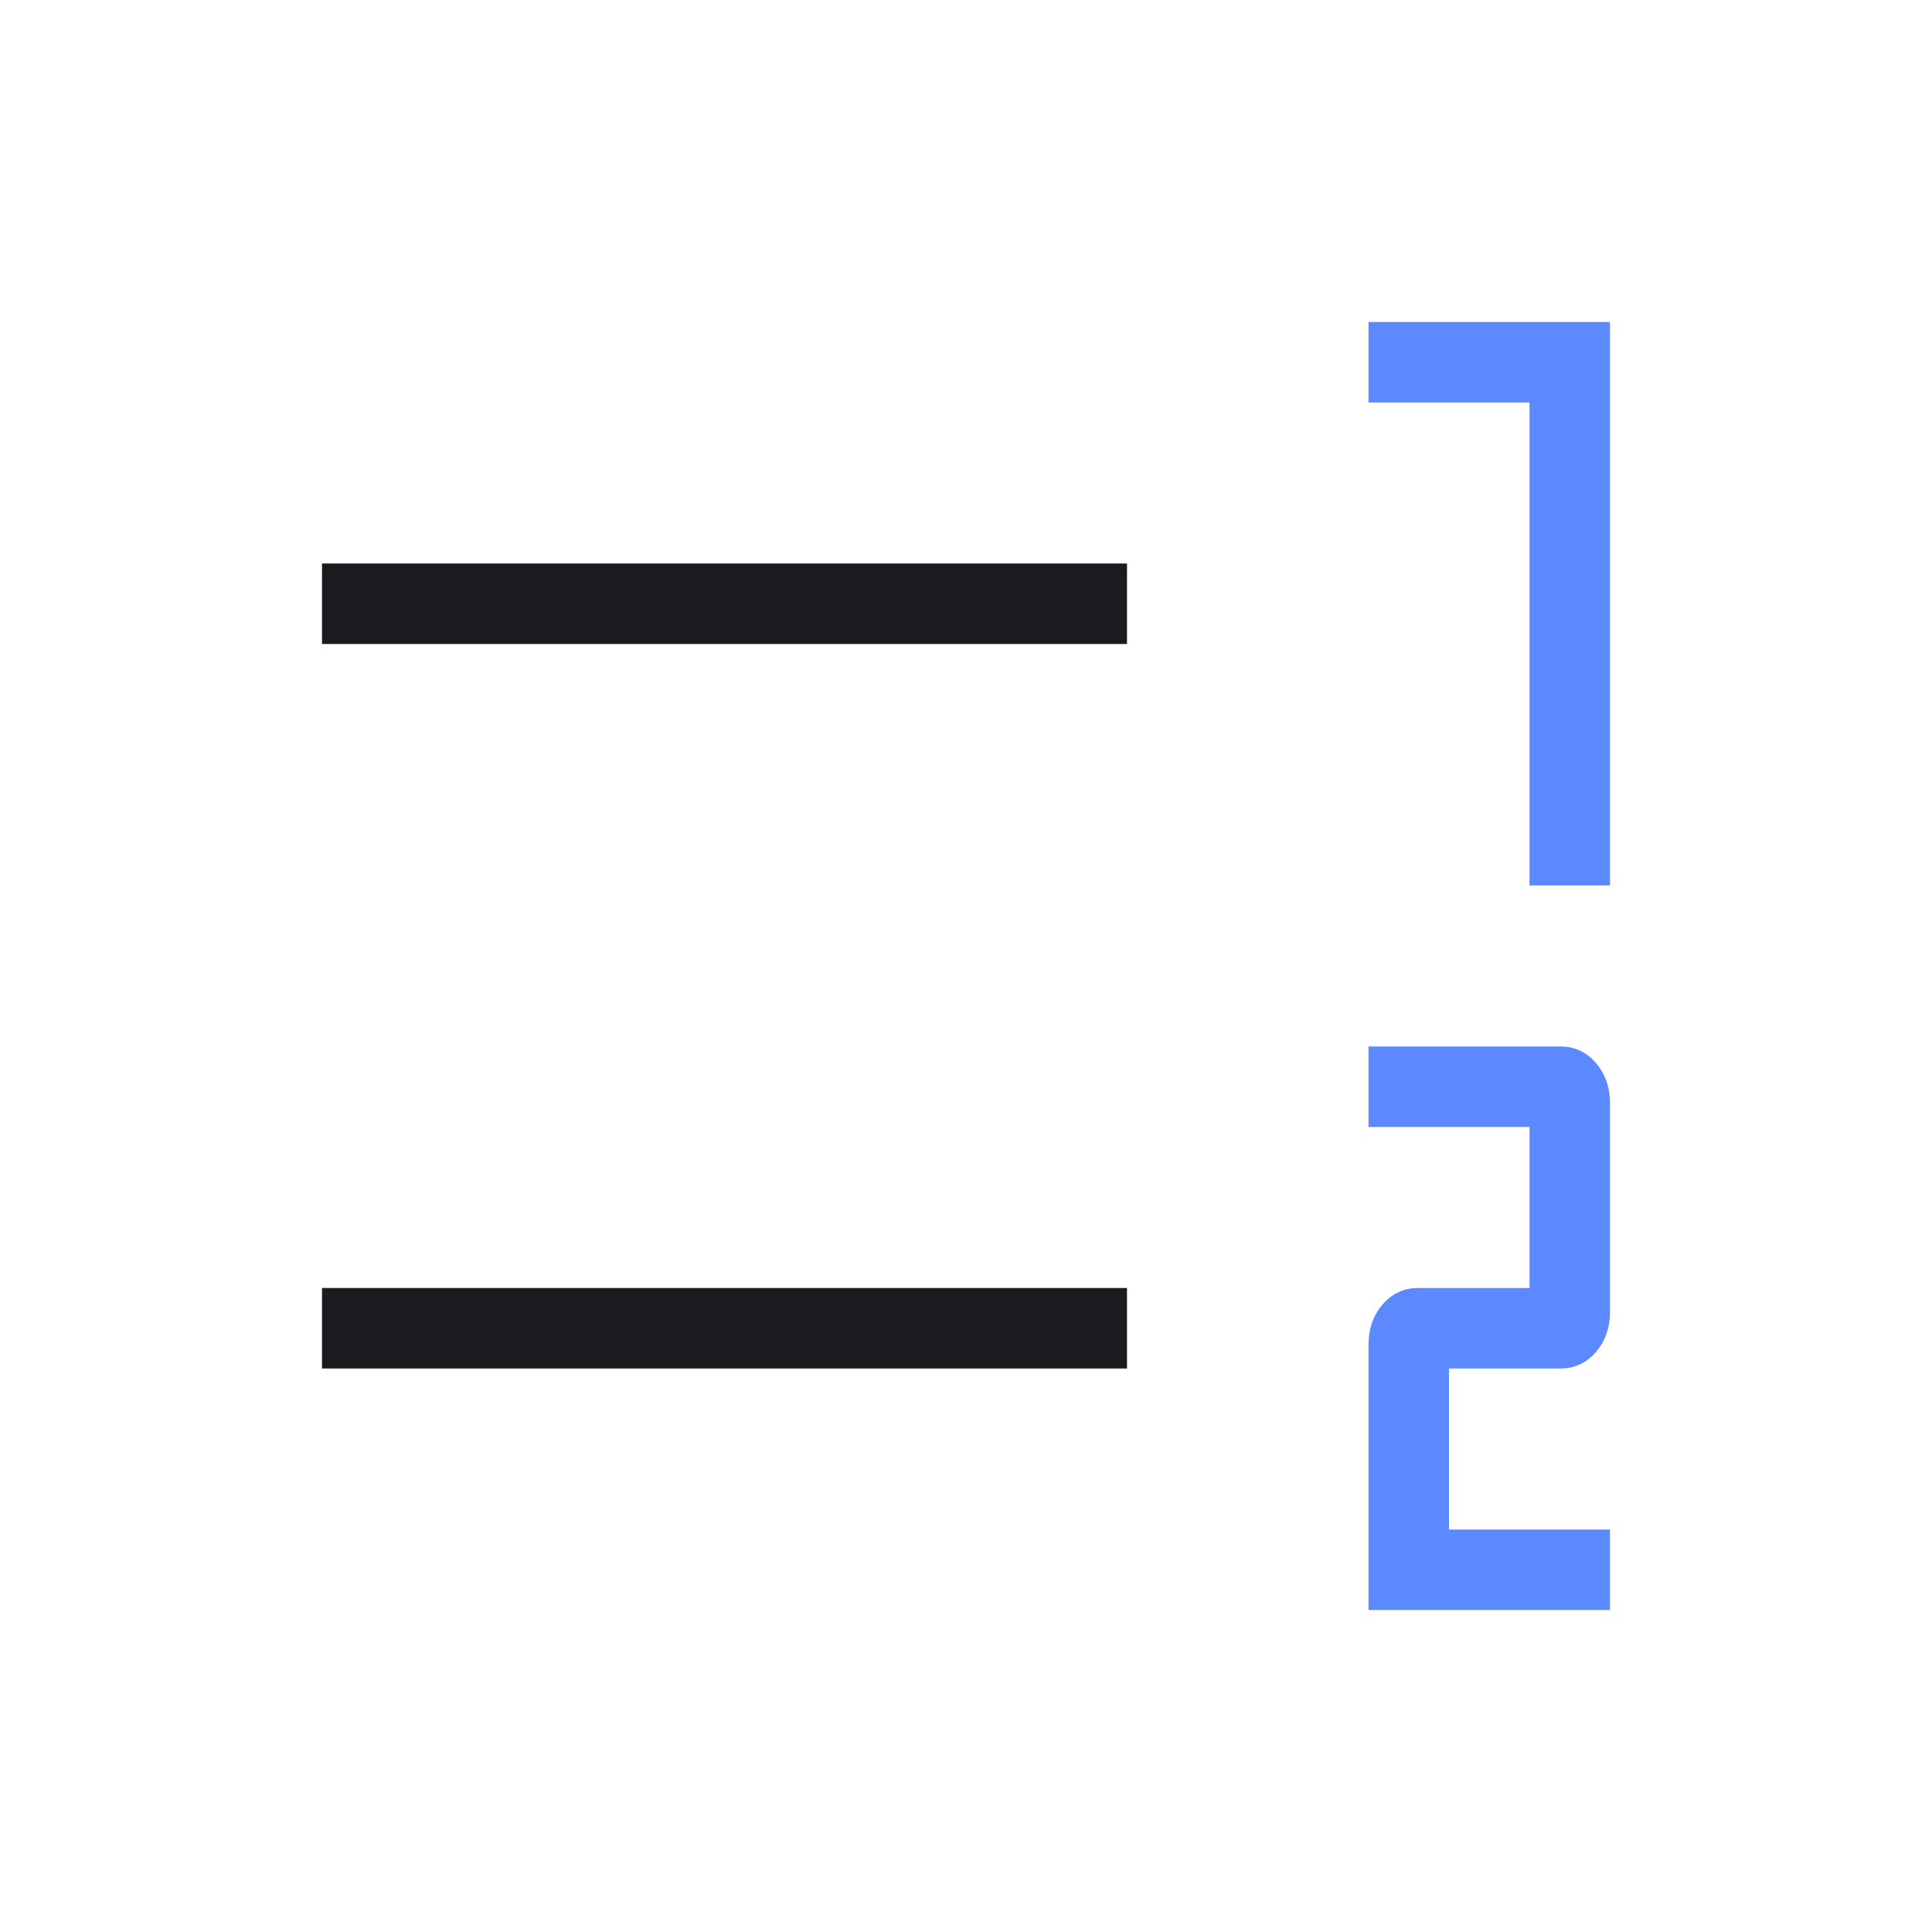 <svg width="24" height="24" viewBox="0 0 24 24" fill="none" xmlns="http://www.w3.org/2000/svg">
<mask id="mask0_365_1916" style="mask-type:alpha" maskUnits="userSpaceOnUse" x="0" y="0" width="24" height="24">
<rect width="24" height="24" transform="matrix(-1 0 0 1 24 0)" fill="#D9D9D9"/>
</mask>
<g mask="url(#mask0_365_1916)">
<path d="M14 17V16H4V17H14ZM14 8V7H4V8H14Z" fill="#1C1B1F"/>
<path d="M17 20V16.707C17 16.506 17.059 16.339 17.176 16.203C17.294 16.068 17.44 16 17.614 16H19V14H17V13H19.386C19.56 13 19.706 13.068 19.824 13.203C19.941 13.339 20 13.507 20 13.707L20 16.293C20 16.494 19.941 16.661 19.824 16.797C19.706 16.932 19.56 17 19.386 17H18V19H20V20H17ZM19 11V5H17V4H20V11H19Z" fill="#5C89FF"/>
</g>
</svg>
